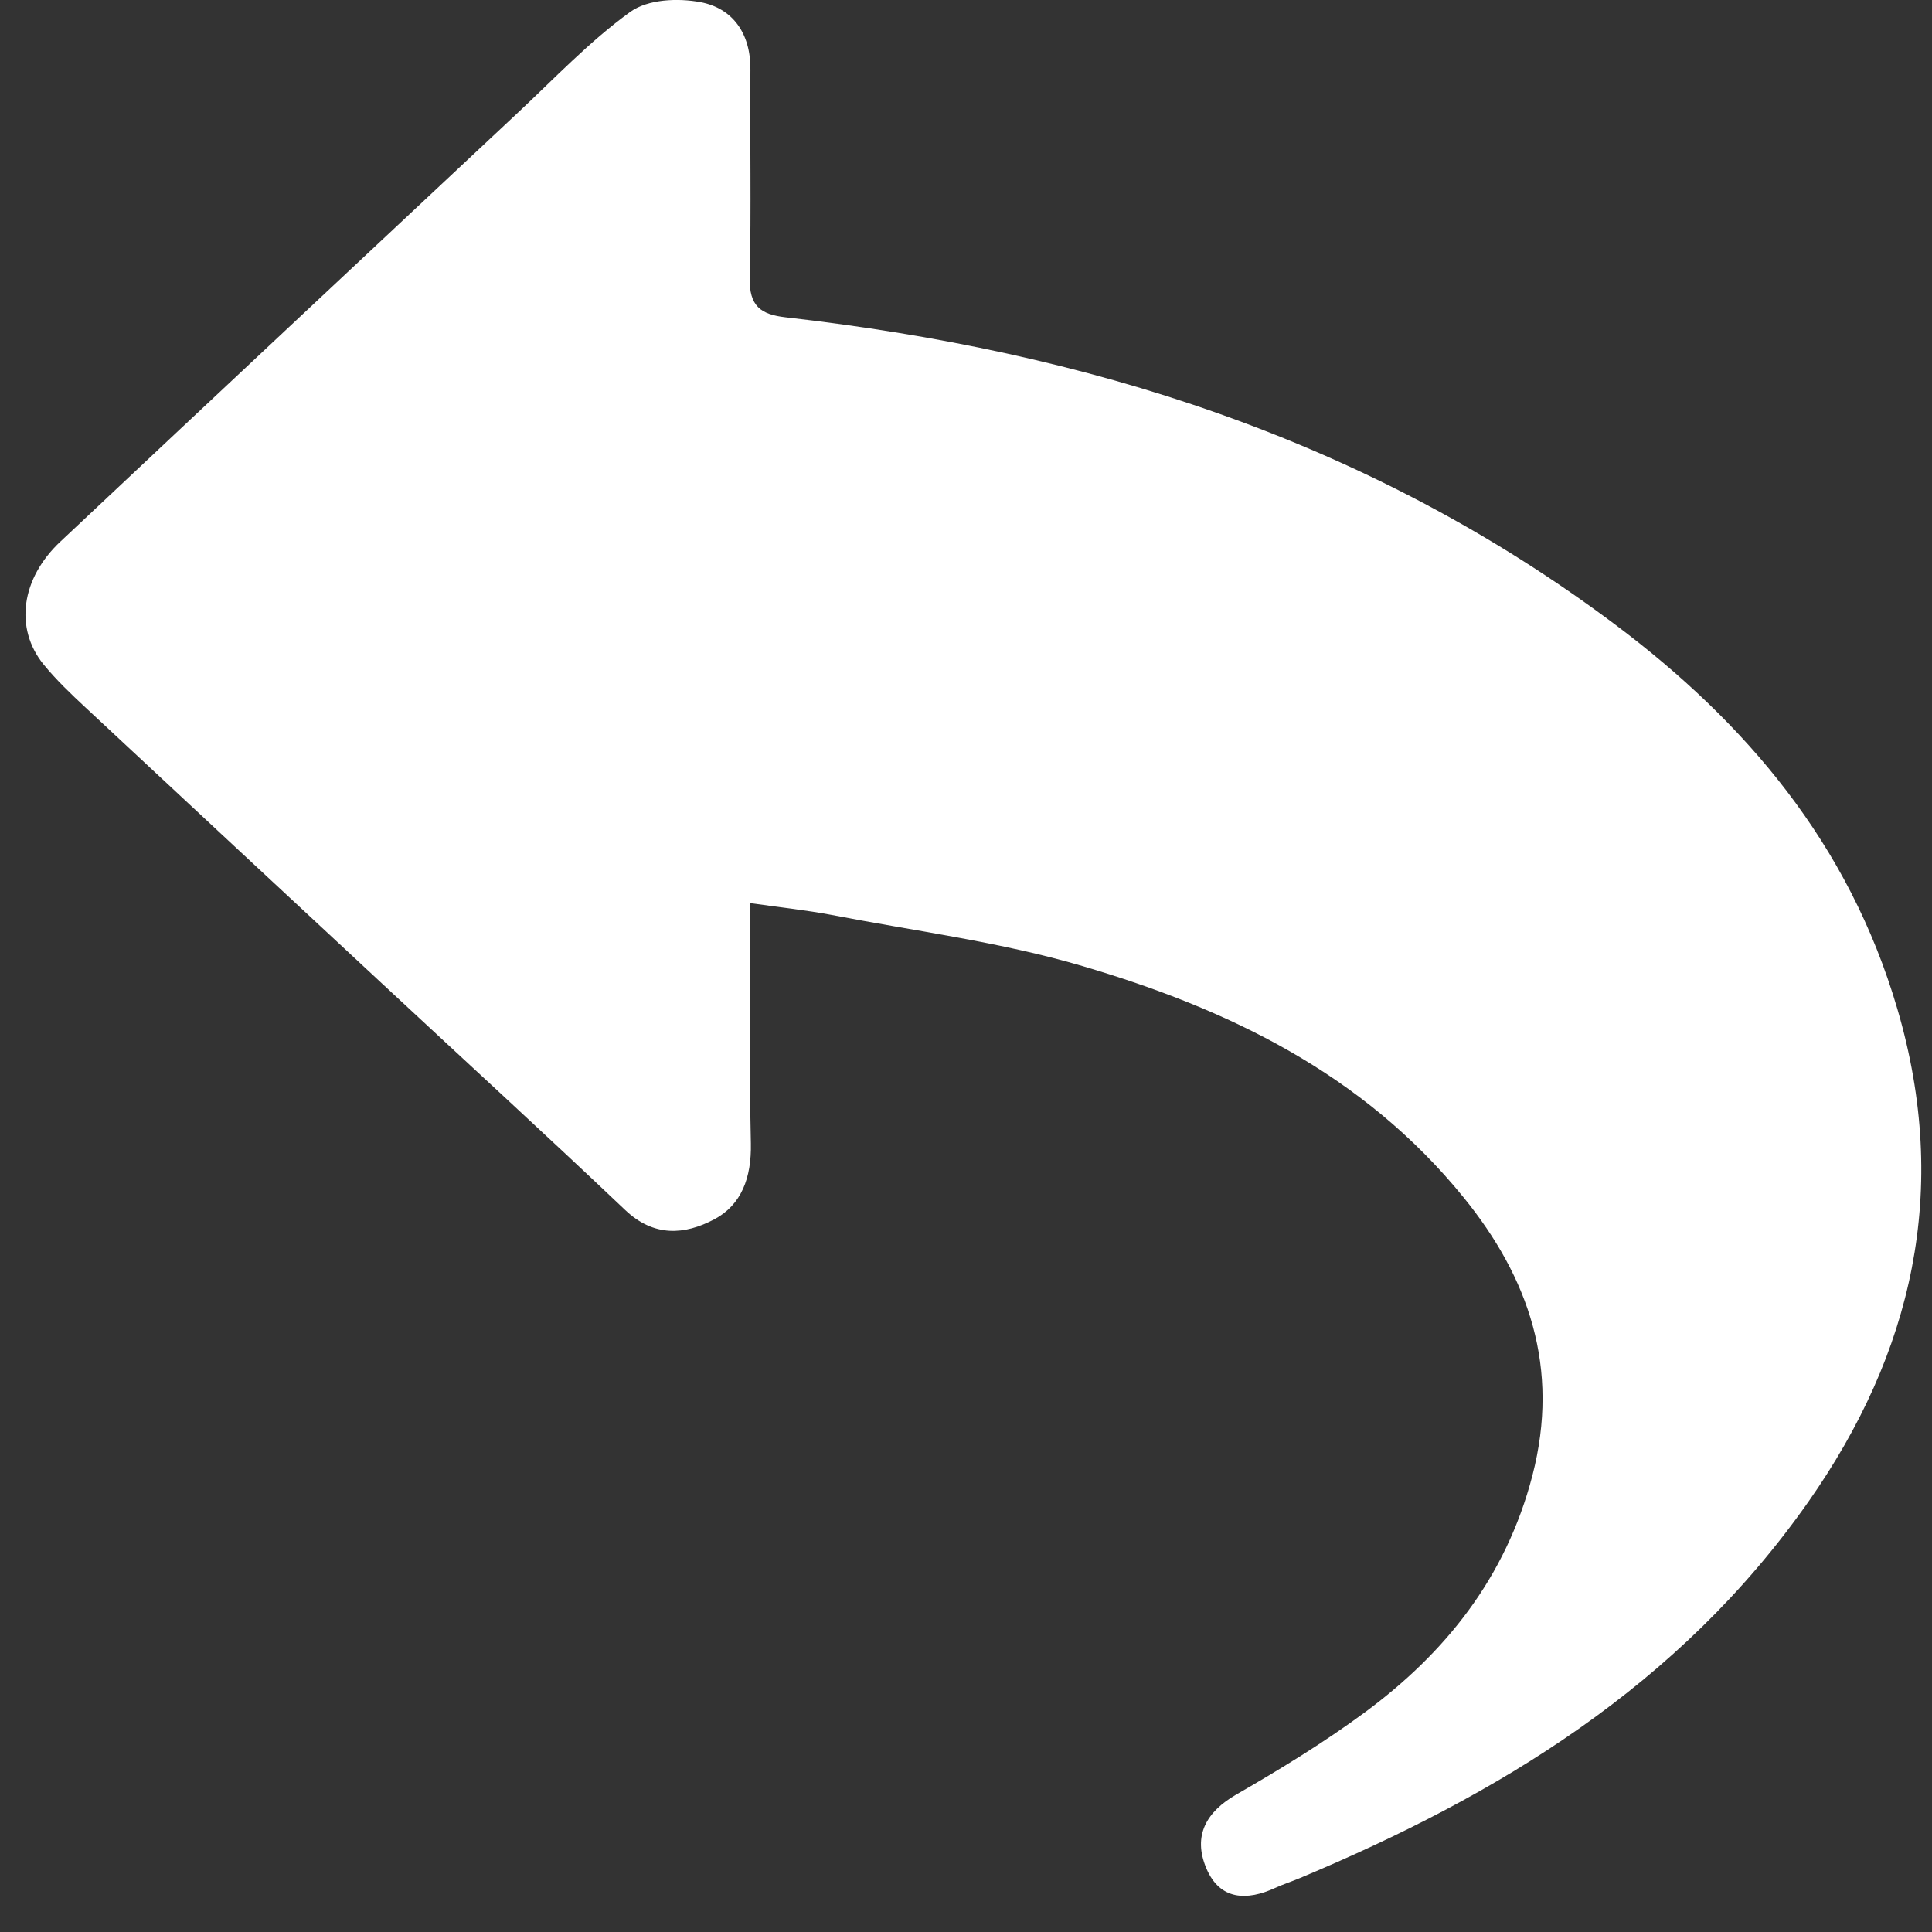 <svg width="12" height="12" viewBox="0 0 17 17" fill="rgb(255, 255, 255)" xmlns="http://www.w3.org/2000/svg">
<rect x="0" y="0" width="17" height="17" fill="#333333" stroke="none"/>
<path d="M6.602 7.947C6.602 8.703 6.592 9.384 6.607 10.063C6.613 10.361 6.525 10.602 6.285 10.729C6.024 10.867 5.754 10.887 5.501 10.647C4.796 9.978 4.08 9.323 3.37 8.662C2.497 7.85 1.624 7.039 0.753 6.226C0.624 6.106 0.495 5.983 0.383 5.846C0.125 5.527 0.186 5.089 0.532 4.765C1.87 3.507 3.21 2.253 4.55 0.998C4.876 0.693 5.188 0.363 5.545 0.105C5.702 -0.008 5.965 -0.018 6.164 0.019C6.44 0.071 6.606 0.285 6.603 0.614C6.598 1.223 6.611 1.831 6.597 2.44C6.59 2.696 6.696 2.767 6.912 2.792C9.544 3.09 12.028 3.857 14.218 5.5C15.357 6.356 16.267 7.418 16.695 8.877C17.164 10.474 16.827 11.909 15.914 13.212C14.771 14.841 13.178 15.796 11.442 16.524C11.369 16.555 11.293 16.579 11.221 16.612C10.974 16.726 10.733 16.723 10.614 16.438C10.494 16.152 10.615 15.942 10.879 15.79C11.265 15.568 11.649 15.333 12.01 15.067C12.712 14.548 13.249 13.888 13.484 12.983C13.729 12.037 13.451 11.241 12.879 10.537C11.989 9.44 10.795 8.875 9.523 8.5C8.803 8.288 8.052 8.193 7.314 8.05C7.095 8.009 6.873 7.985 6.602 7.947Z"></path>
</svg>